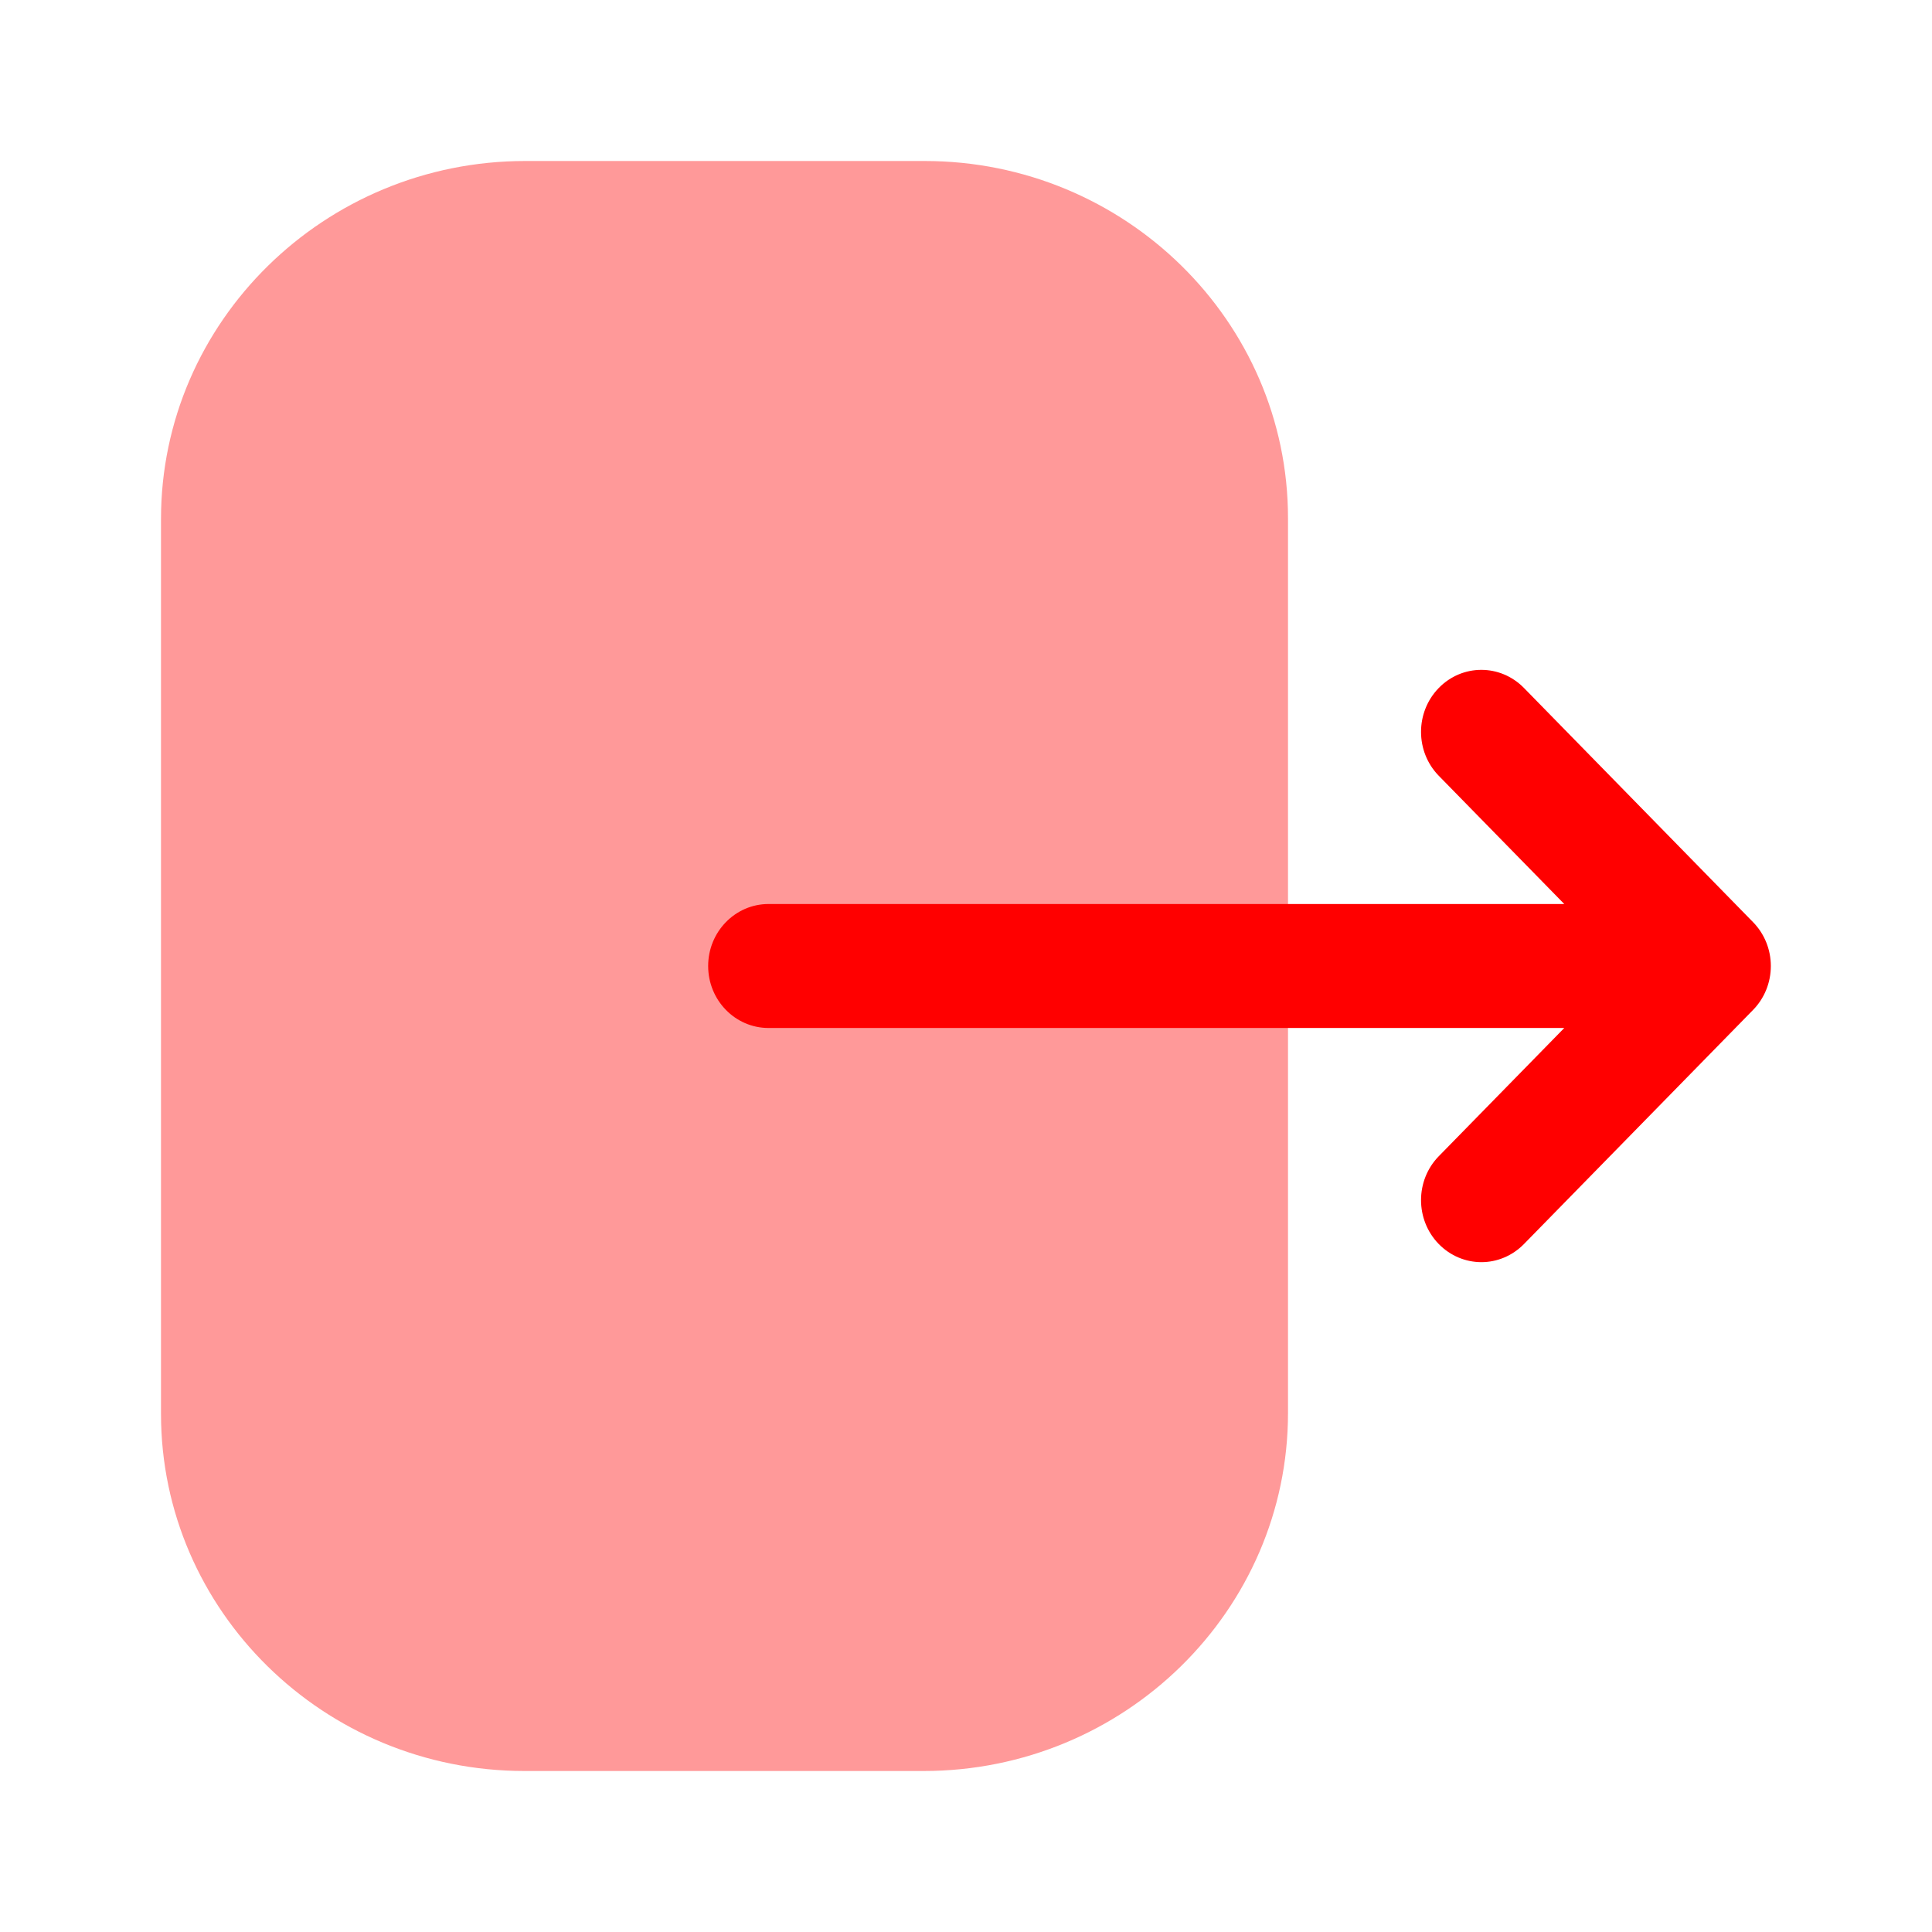 <svg width="24" height="24" viewBox="0 0 24 24" fill="none" xmlns="http://www.w3.org/2000/svg">
<path opacity="0.4" d="M2 6.447C2 3.996 4.03 2 6.525 2H11.486C13.975 2 16 3.99 16 6.437V17.553C16 20.005 13.97 22 11.474 22H6.515C4.025 22 2 20.01 2 17.563V16.623V6.447Z" fill="#FF0000"/>
<path d="M21.777 11.455L18.931 8.546C18.637 8.246 18.164 8.246 17.871 8.548C17.579 8.85 17.58 9.337 17.873 9.637L19.432 11.23H17.937H9.547C9.133 11.23 8.797 11.575 8.797 12C8.797 12.426 9.133 12.77 9.547 12.77H19.432L17.873 14.363C17.58 14.663 17.579 15.15 17.871 15.452C18.018 15.603 18.21 15.679 18.403 15.679C18.593 15.679 18.785 15.603 18.931 15.454L21.777 12.546C21.919 12.401 21.998 12.205 21.998 12C21.998 11.796 21.919 11.6 21.777 11.455Z" fill="#FF0000"/>
</svg>
